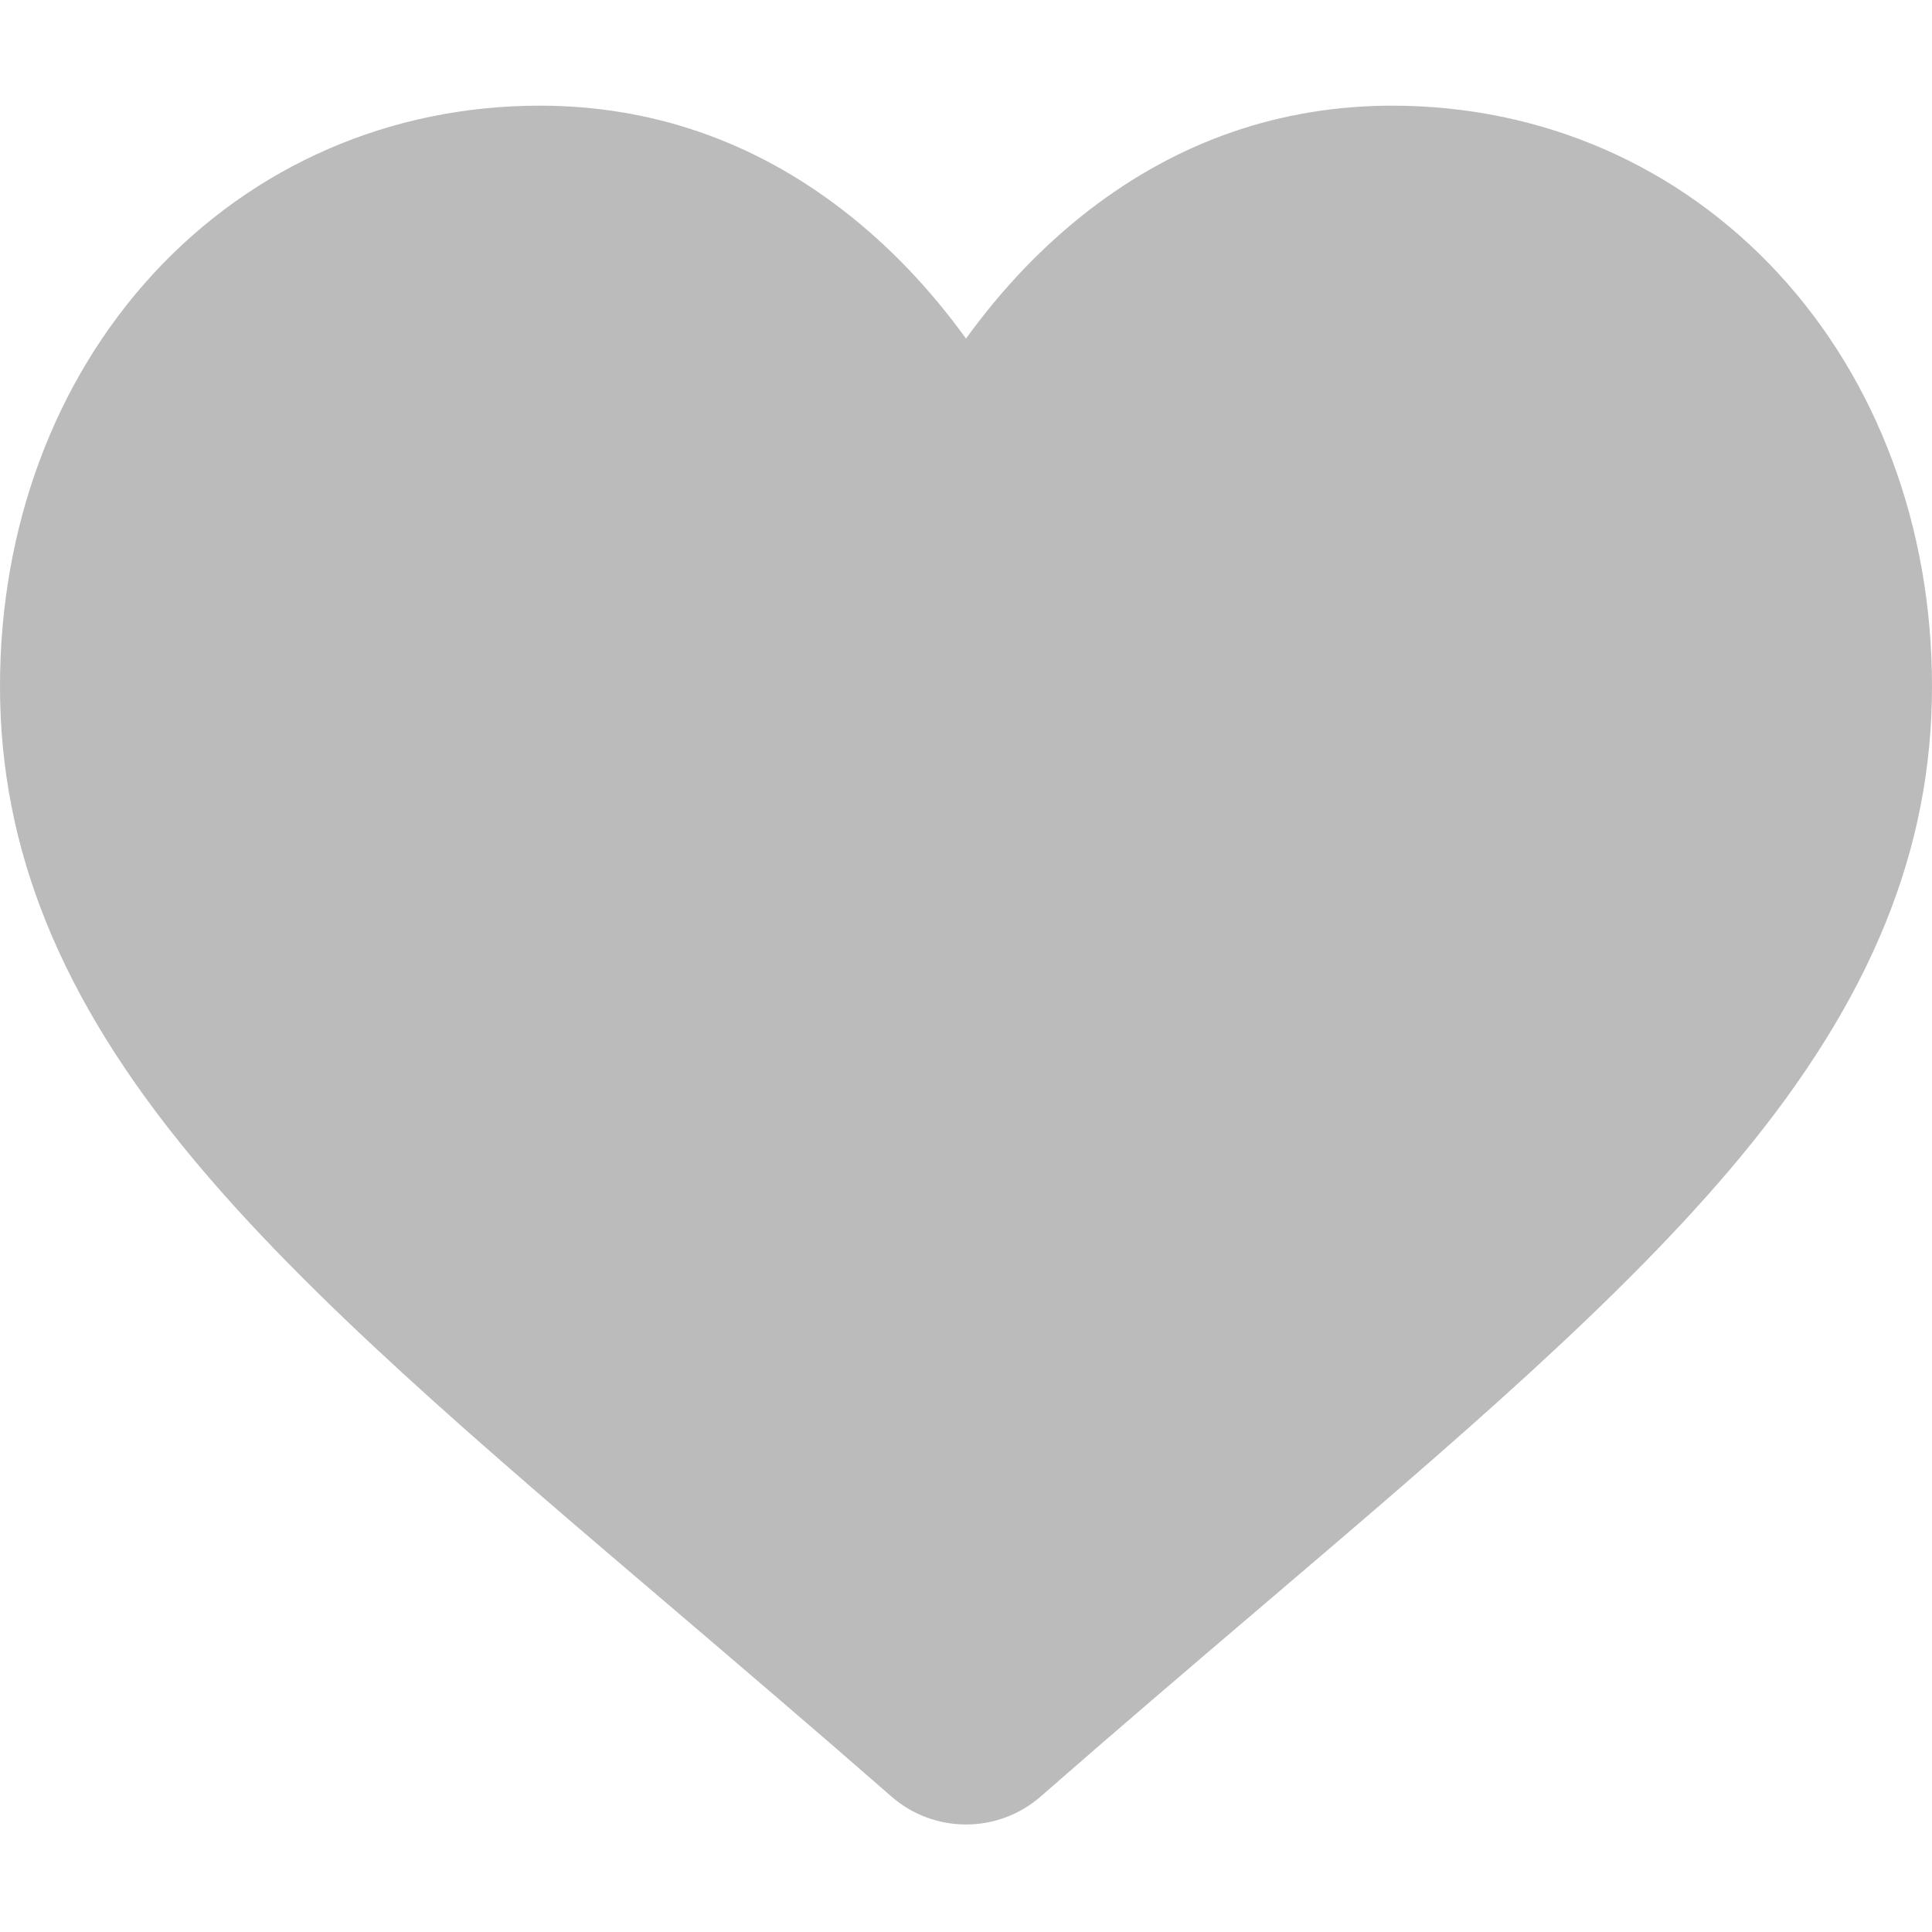 <svg width="23" height="23" viewBox="0 0 23 23" fill="none" xmlns="http://www.w3.org/2000/svg">
<g clip-path="url(#clip0)">
<path d="M21.175 3.26C19.985 1.969 18.351 1.258 16.575 1.258C15.247 1.258 14.031 1.678 12.961 2.505C12.421 2.923 11.931 3.434 11.5 4.031C11.069 3.434 10.579 2.923 10.039 2.505C8.969 1.678 7.753 1.258 6.425 1.258C4.649 1.258 3.015 1.969 1.824 3.26C0.648 4.537 0 6.28 0 8.17C0 10.115 0.725 11.896 2.281 13.774C3.673 15.454 5.674 17.159 7.992 19.133C8.783 19.808 9.68 20.572 10.611 21.386C10.857 21.602 11.173 21.72 11.5 21.72C11.827 21.72 12.143 21.602 12.389 21.387C13.32 20.572 14.217 19.808 15.009 19.133C17.326 17.159 19.327 15.454 20.719 13.774C22.275 11.896 23 10.115 23 8.17C23 6.28 22.352 4.537 21.175 3.26Z" fill="#BBBBBB"/>
</g>
<defs>
<clipPath id="clip0">
<rect width="23" height="23" fill="white"/>
</clipPath>
</defs>
</svg>
